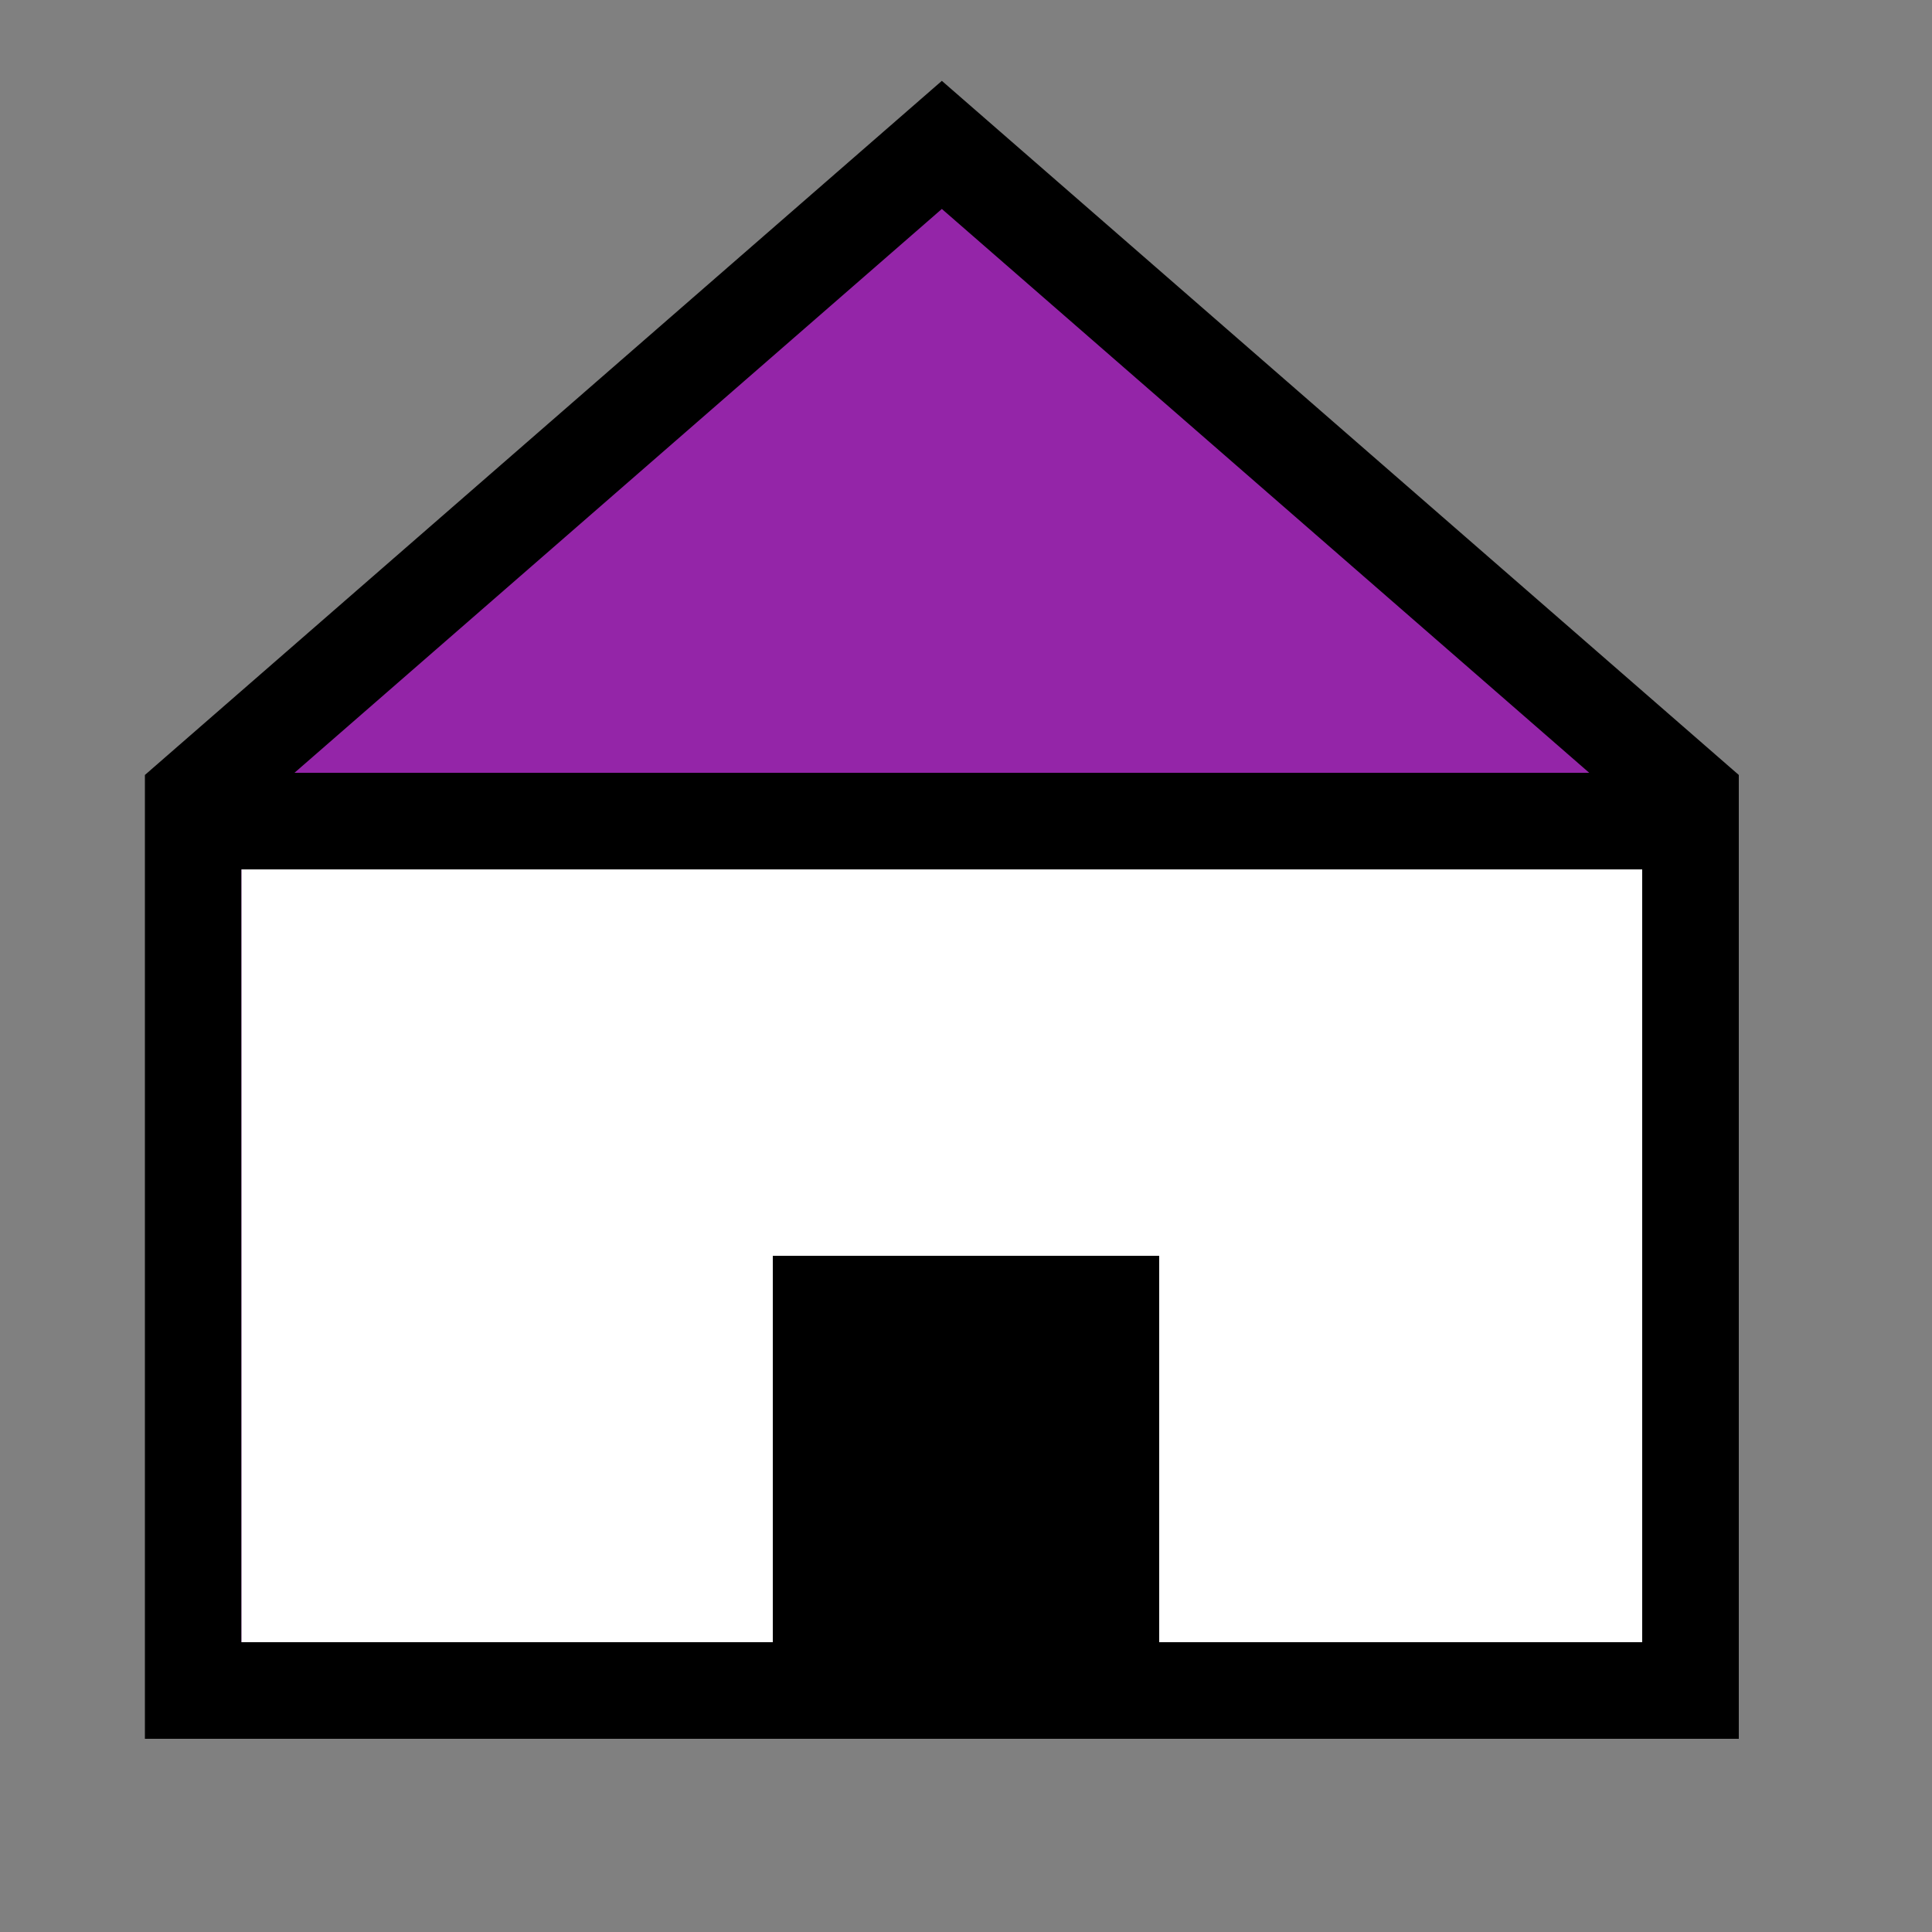 <svg viewBox="0 0 40 40" fill="none" xmlns="http://www.w3.org/2000/svg"><rect x="0" y="0" width="40" height="40" fill="#808080" stroke="none"/><g fill="transparent"><path d="M4 16.5V35H35V16.5L19.5 3L4 16.5Z" fill="#9425A8" stroke="#000" stroke-width="2"/><path d="M5 16V34H34V16H5Z" fill="#fff"/><path fill="#000" d="M16 26H24V35H16z"/><path stroke="#000" stroke-width="2" d="M34 17 4 17"/></g></svg>